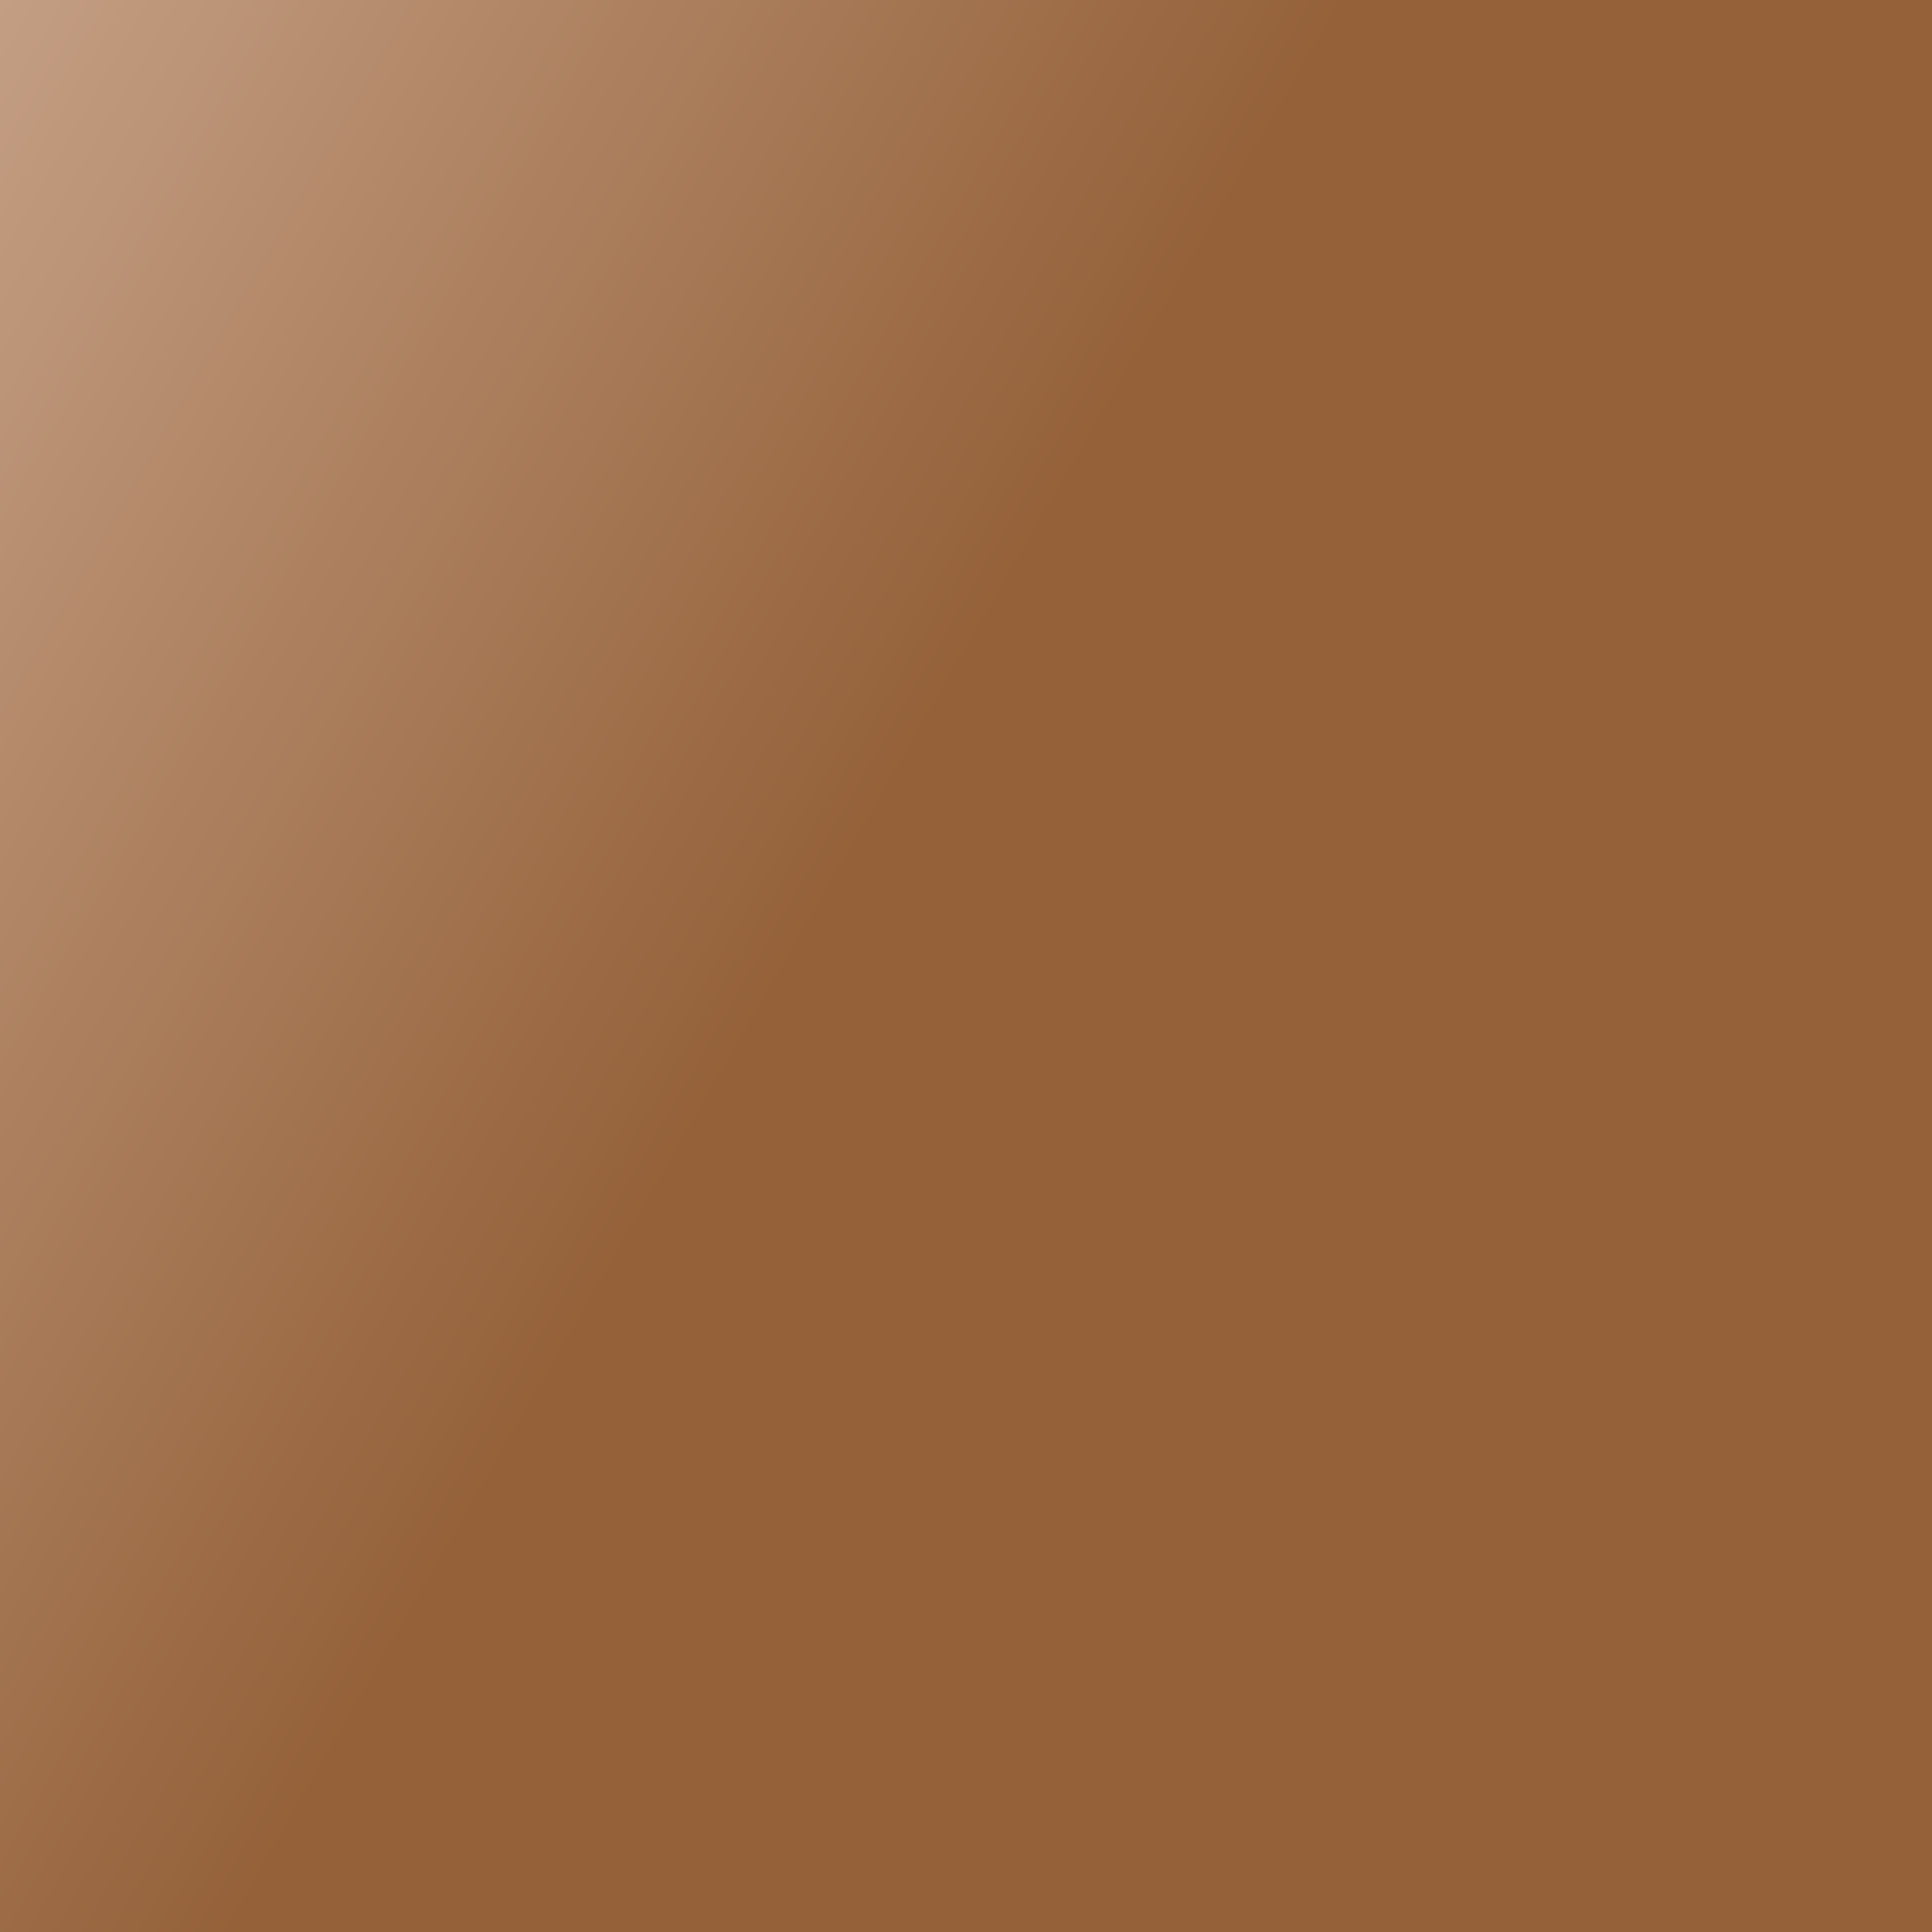 <?xml version="1.0" encoding="utf-8"?>
<!-- Generator: Adobe Illustrator 16.0.0, SVG Export Plug-In . SVG Version: 6.00 Build 0)  -->
<!DOCTYPE svg PUBLIC "-//W3C//DTD SVG 1.1//EN" "http://www.w3.org/Graphics/SVG/1.1/DTD/svg11.dtd">
<svg version="1.1" id="Layer_4" xmlns="http://www.w3.org/2000/svg" xmlns:xlink="http://www.w3.org/1999/xlink" x="0px" y="0px"
	 width="700px" height="700px" viewBox="0 0 700 700" enable-background="new 0 0 700 700" xml:space="preserve">
<rect x="0" y="0" width="700" height="700" fill="#333333" stroke="none"/>
<symbol  id="holes" viewBox="-25.1 -34.7 50.2 69.4">
	<g id="Layer_3_3_">
		<g>
			
				<radialGradient id="SVGID_1_" cx="-3602.777" cy="19.65" r="19.6" gradientTransform="matrix(1 0 0.22 1 3604.46 0)" gradientUnits="userSpaceOnUse">
				<stop  offset="0.11" style="stop-color:#967572"/>
				<stop  offset="0.694" style="stop-color:#160605"/>
				<stop  offset="1" style="stop-color:#7B6864"/>
			</radialGradient>
			<path fill="url(#SVGID_1_)" d="M19.1,20.1c3.7-0.3,5.5-0.8,5.4-1.3c-0.1-0.6-2.1-1-6-1.4c-3.8-0.3-8.3-0.5-13.5-0.5
				c-5.3,0-9.8,0.2-13.5,0.5s-5.4,0.8-5.3,1.4c0.1,0.5,2.1,0.9,5.9,1.3c3.8,0.3,8.4,0.4,13.6,0.4C11,20.4,15.5,20.3,19.1,20.1z"/>
			
				<radialGradient id="SVGID_2_" cx="-3611.707" cy="13598.398" r="51.25" gradientTransform="matrix(1 0 8.536585e-002 0.387 2456.774 -5236.41)" gradientUnits="userSpaceOnUse">
				<stop  offset="0.11" style="stop-color:#967572"/>
				<stop  offset="0.267" style="stop-color:#100000"/>
				<stop  offset="0.694" style="stop-color:#160605"/>
				<stop  offset="1" style="stop-color:#7B6864"/>
			</radialGradient>
			<path fill="url(#SVGID_2_)" d="M7,31.8c-4.9,0-9.1,0.1-12.6,0.4c-3.4,0.3-5.1,0.6-5,1.1c0.1,0.4,1.9,0.8,5.5,1
				c3.5,0.3,7.8,0.4,12.7,0.4s9.1-0.1,12.5-0.4c3.5-0.3,5.1-0.6,5-1c-0.1-0.5-1.9-0.8-5.5-1.1C16.1,31.9,11.9,31.8,7,31.8z"/>
			
				<radialGradient id="SVGID_3_" cx="-3603.678" cy="0.701" r="22.25" gradientTransform="matrix(1 0 0.22 1 3607.731 0)" gradientUnits="userSpaceOnUse">
				<stop  offset="0.11" style="stop-color:#967572"/>
				<stop  offset="0.694" style="stop-color:#160605"/>
				<stop  offset="1" style="stop-color:#7B6864"/>
			</radialGradient>
			<path fill="url(#SVGID_3_)" d="M18,4.4C21.9,4,23.8,3.6,23.8,3c-0.1-0.6-2.3-1-6.4-1.4C13.4,1.2,8.5,1,2.8,1
				C-2.8,1-7.6,1.2-11.5,1.6C-15.4,2-17.3,2.4-17.2,3c0.1,0.5,2.2,1,6.3,1.4c4.1,0.3,9,0.4,14.6,0.4C9.3,4.8,14.1,4.7,18,4.4z"/>
			
				<radialGradient id="SVGID_4_" cx="-3598.54" cy="-15.1" r="22" gradientTransform="matrix(1 0 0.22 1 3602.515 0)" gradientUnits="userSpaceOnUse">
				<stop  offset="0.11" style="stop-color:#967572"/>
				<stop  offset="0.694" style="stop-color:#160605"/>
				<stop  offset="1" style="stop-color:#7B6864"/>
			</radialGradient>
			<path fill="url(#SVGID_4_)" d="M15.8-12.2c4.1-0.4,6.1-0.9,6-1.5c-0.1-0.6-2.3-1.1-6.6-1.5c-4.2-0.4-9.3-0.6-15.1-0.6
				c-5.8,0-10.9,0.2-15,0.6c-4.1,0.4-6.1,0.9-6,1.5c0.1,0.6,2.3,1.1,6.6,1.5c4.3,0.3,9.4,0.5,15.3,0.5S11.8-11.8,15.8-12.2z"/>
			
				<radialGradient id="SVGID_5_" cx="-3599.191" cy="-32.7" r="22.9" gradientTransform="matrix(1 0 0.22 1 3604.089 0)" gradientUnits="userSpaceOnUse">
				<stop  offset="0.11" style="stop-color:#967572"/>
				<stop  offset="0.694" style="stop-color:#160605"/>
				<stop  offset="1" style="stop-color:#7B6864"/>
			</radialGradient>
			<path fill="url(#SVGID_5_)" d="M-18.4-30.5c4.3,0.4,9.5,0.6,15.4,0.6s10.9-0.2,15-0.6c4.1-0.4,6.1-1,6-1.7
				c-0.2-0.7-2.4-1.3-6.8-1.8c-4.3-0.5-9.4-0.7-15.3-0.7s-11,0.2-15.1,0.7c-4.1,0.5-6.1,1.1-5.9,1.8C-24.9-31.5-22.6-30.9-18.4-30.5
				z"/>
		</g>
	</g>
</symbol>
<g>
	<g>
		
			<linearGradient id="SVGID_6_" gradientUnits="userSpaceOnUse" x1="-128.333" y1="525.938" x2="1362.19" y2="525.938" gradientTransform="matrix(0.823 0.569 0.502 -0.869 -299.012 537.851)">
			<stop  offset="0" style="stop-color:#D1AF98"/>
			<stop  offset="0.365" style="stop-color:#946139"/>
			<stop  offset="1" style="stop-color:#946139"/>
		</linearGradient>
		<linearGradient id="SVGID_7_" gradientUnits="userSpaceOnUse" x1="-162.5" y1="356.25" x2="889.1" y2="356.25">
			<stop  offset="0" style="stop-color:#FFFFFF"/>
			<stop  offset="1" style="stop-color:#000000"/>
		</linearGradient>
		<polygon fill="url(#SVGID_6_)" stroke="url(#SVGID_7_)" stroke-miterlimit="10" points="888.6,718.5 -162,718.5 -162,-4.2 
			888.6,-6 		"/>
	</g>
</g>
</svg>
